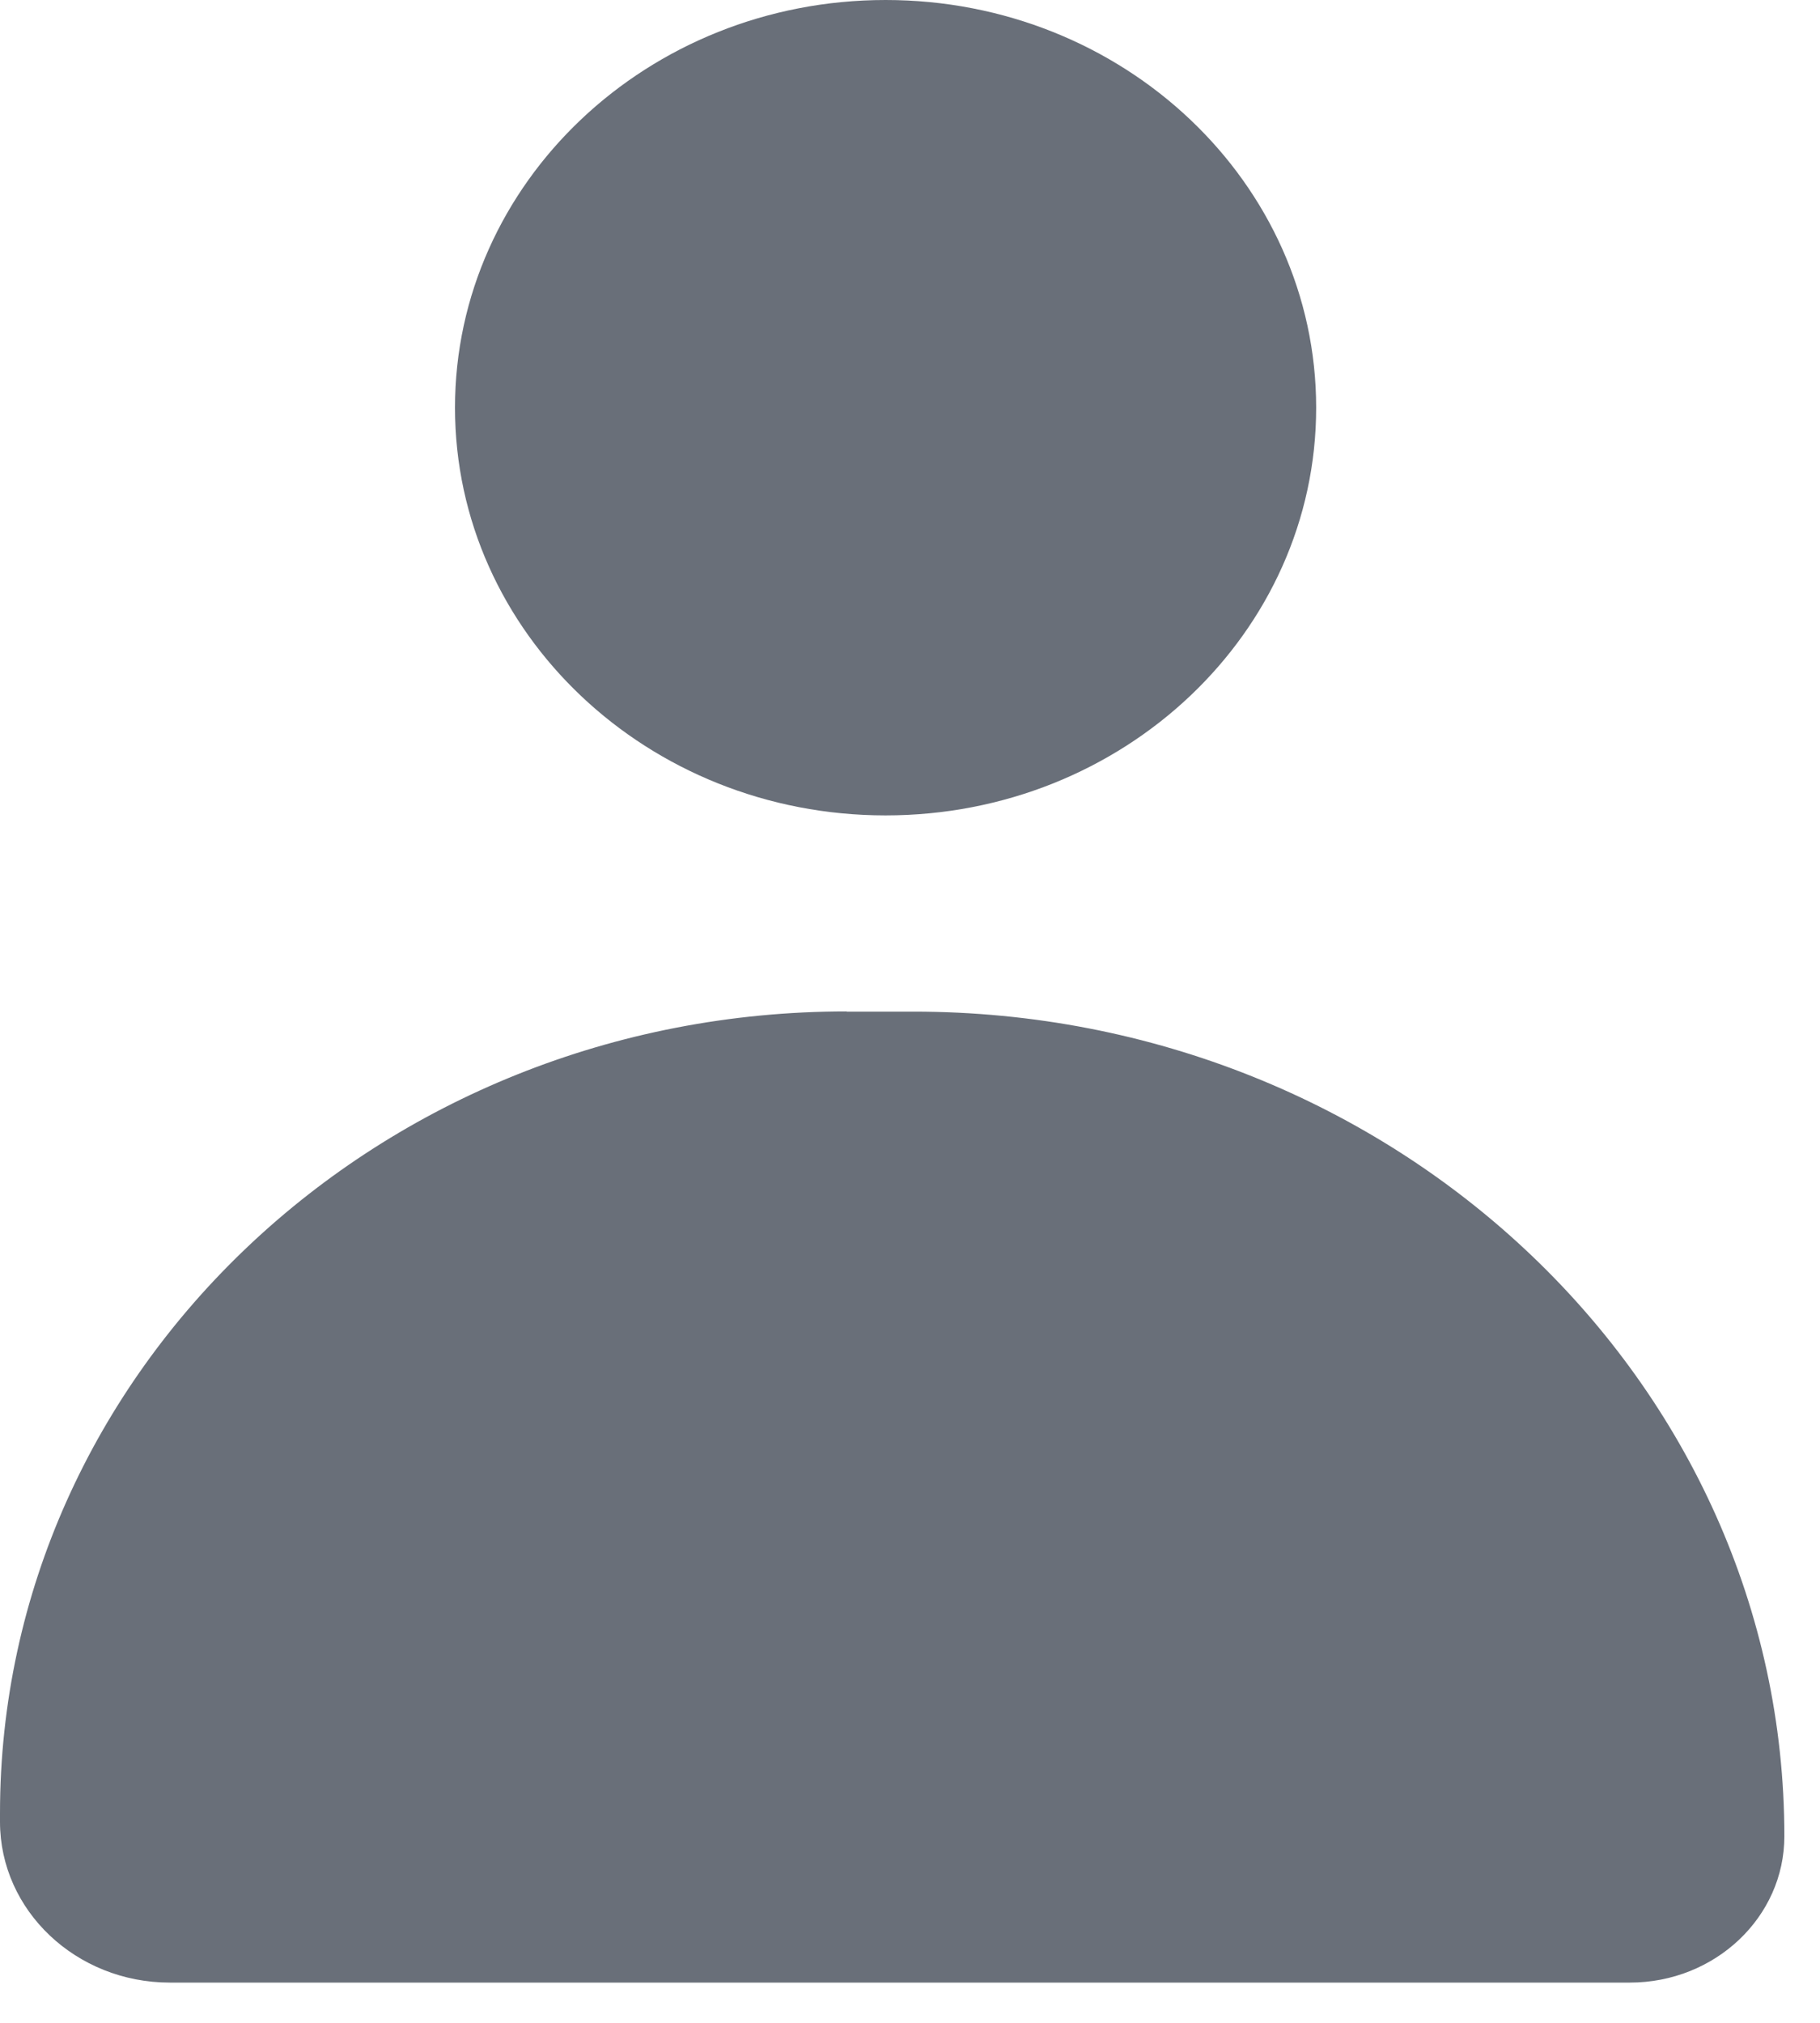 <svg xmlns="http://www.w3.org/2000/svg" viewBox="0 0 36 40" fill="none">
    <path d="M17.517 16.124C22.221 16.124 26.034 12.515 26.034 8.062C26.034 3.61 22.221 0 17.517 0C12.813 0 9 3.61 9 8.062C9 12.515 12.813 16.124 17.517 16.124Z" fill="#696F79"/>
    <path d="M16.747 20.004H18.067C27.577 20.004 35.295 27.309 35.295 36.311C35.295 37.908 33.926 39.204 32.239 39.204H3.358C1.506 39.204 0 37.779 0 36.025V35.853C0 27.103 7.504 20 16.747 20V20.004Z" fill="#696F79"/>
</svg>
